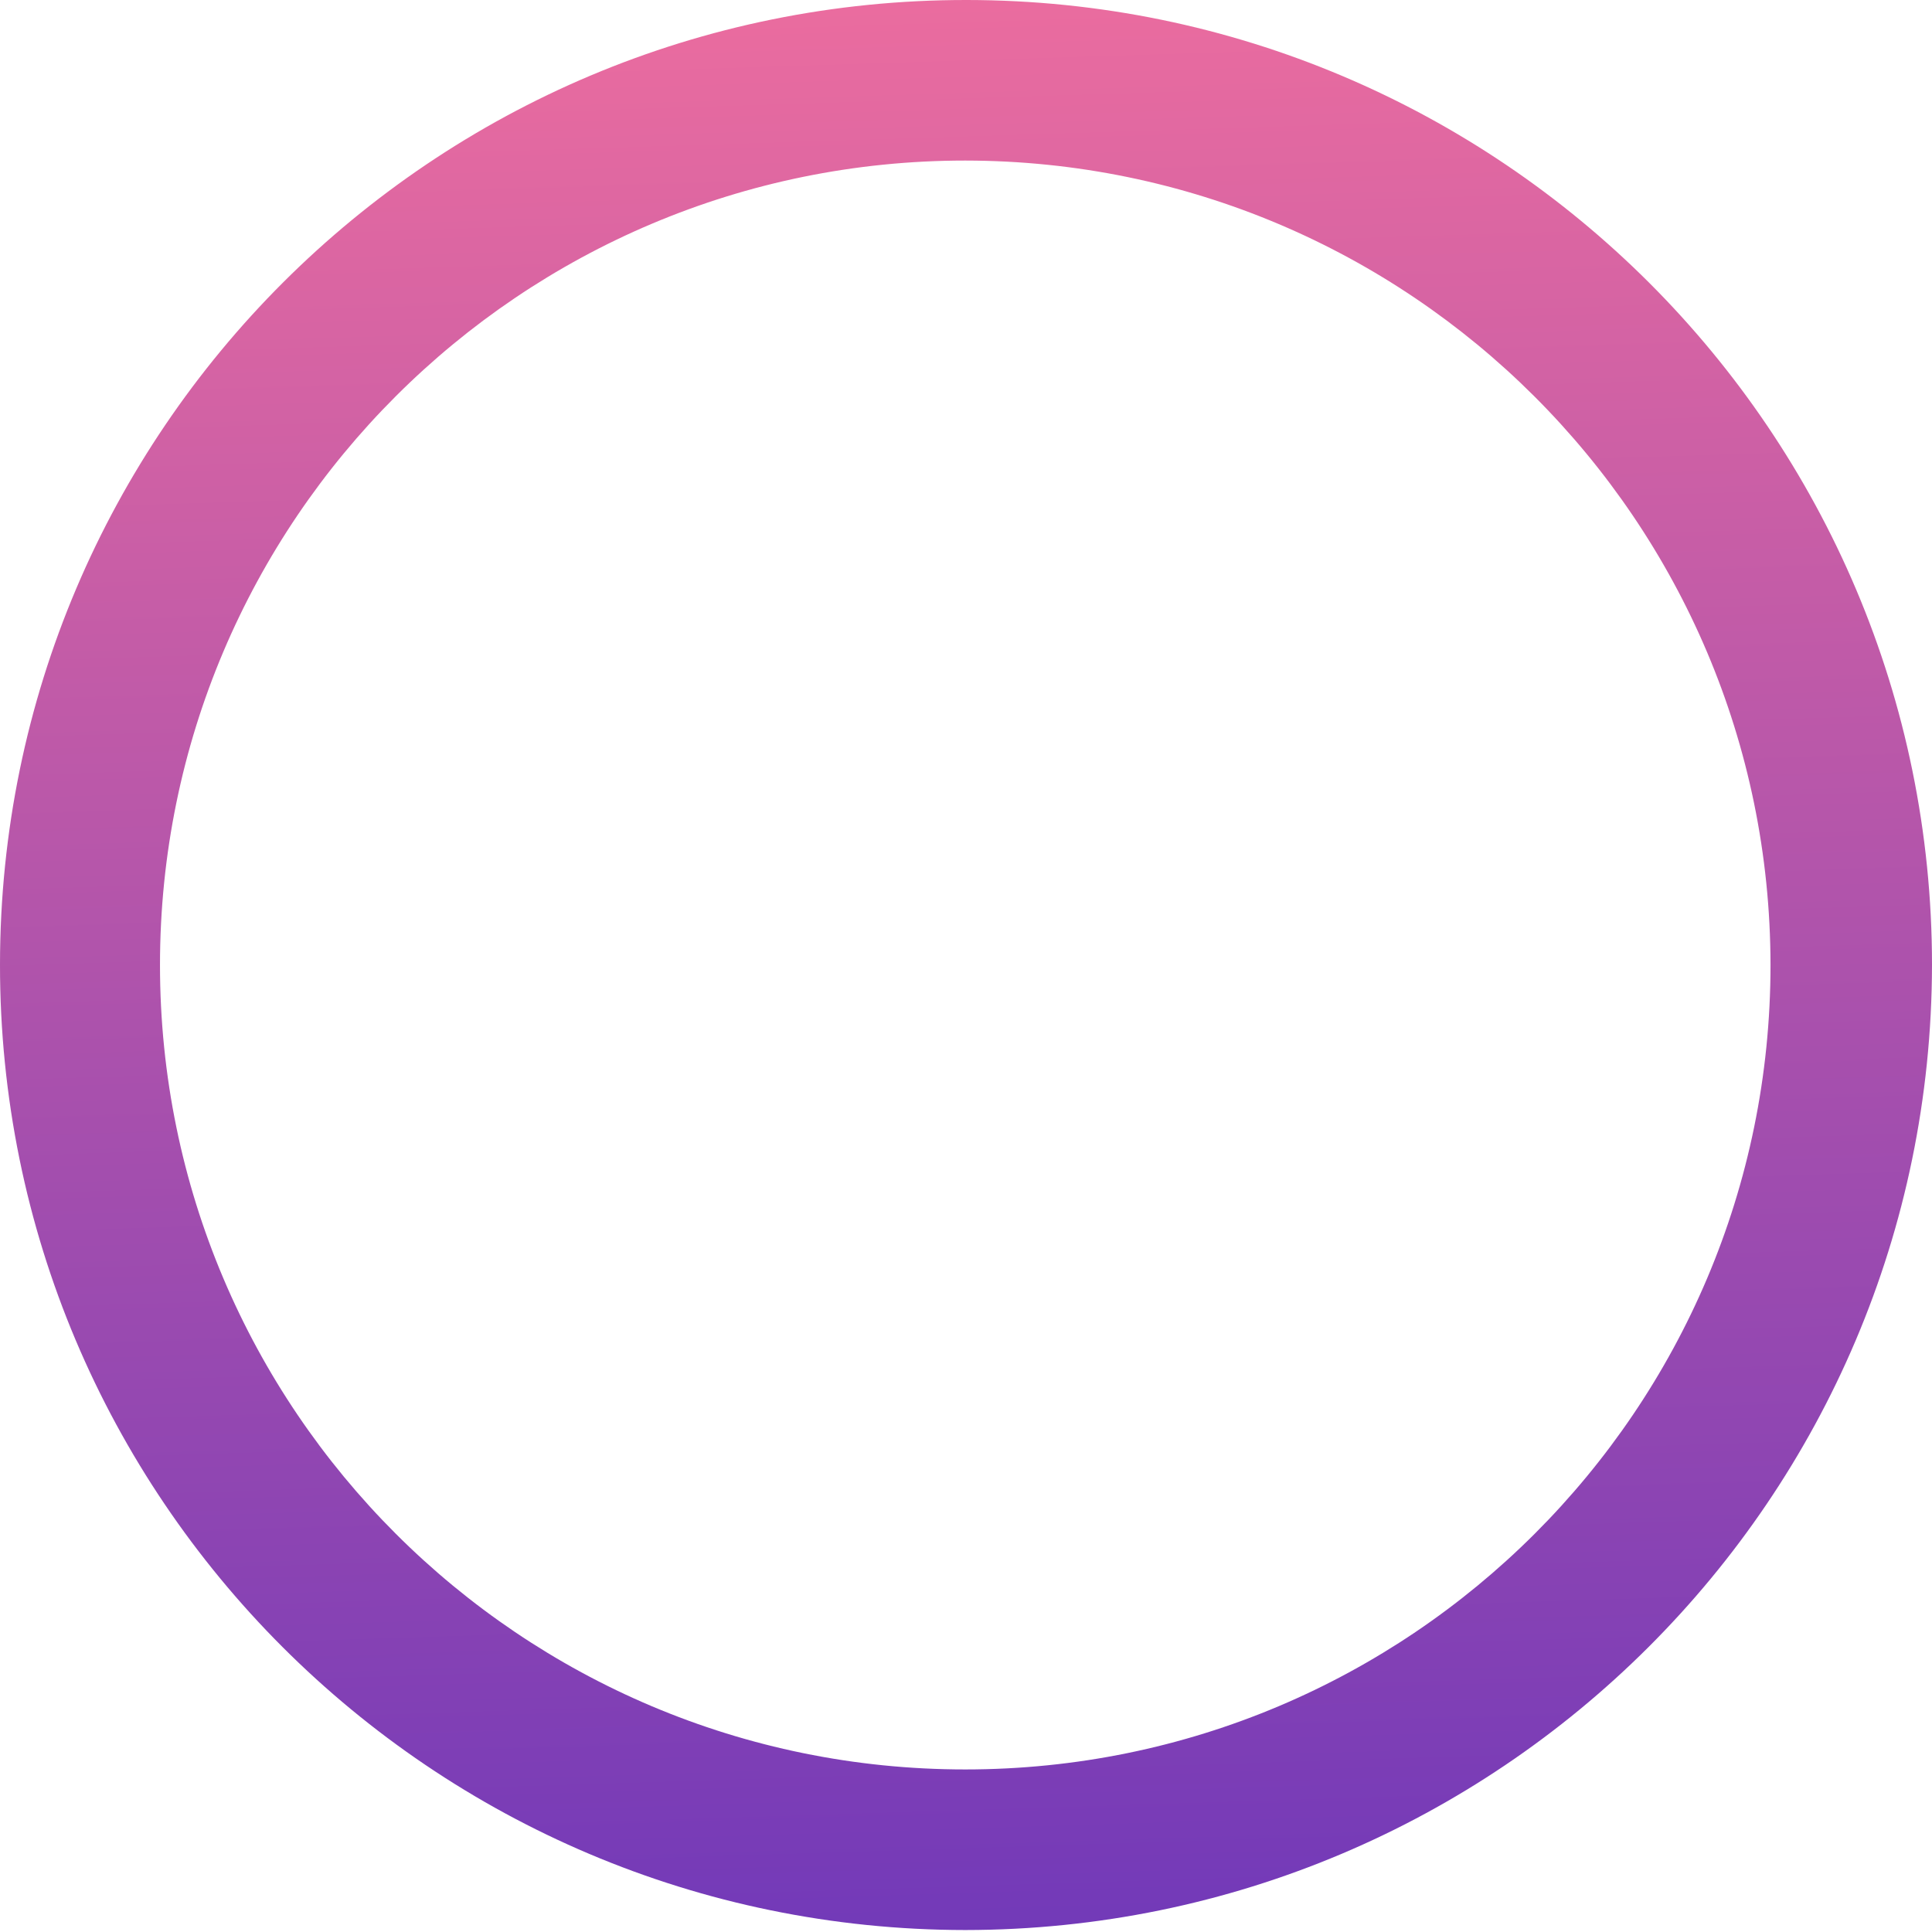 <svg xmlns="http://www.w3.org/2000/svg" fill="none" viewBox="0 0 58 58">
  <path d="M29.022 0C13.005-.014.013 12.947 0 28.948c-.014 16.001 12.96 28.98 28.977 28.993C44.993 57.928 57.975 44.97 58 28.971 58 12.978 45.03.013 29.022 0zm-.044 53.12c-13.351 0-24.175-10.812-24.175-24.15 0-13.337 10.824-24.15 24.174-24.15 13.347.014 24.161 10.818 24.175 24.15 0 13.338-10.824 24.15-24.175 24.15z" fill="url(#-EUaJeFp_pa)"/>
  <defs>
    <linearGradient id="-EUaJeFp_pa" x1="31.9" y1="-9.12" x2="35.166" y2="93.522" gradientUnits="userSpaceOnUse">
      <stop stop-color="#FD749B"/>
      <stop offset="1" stop-color="#281AC8"/>
    </linearGradient>
  </defs>
</svg>
